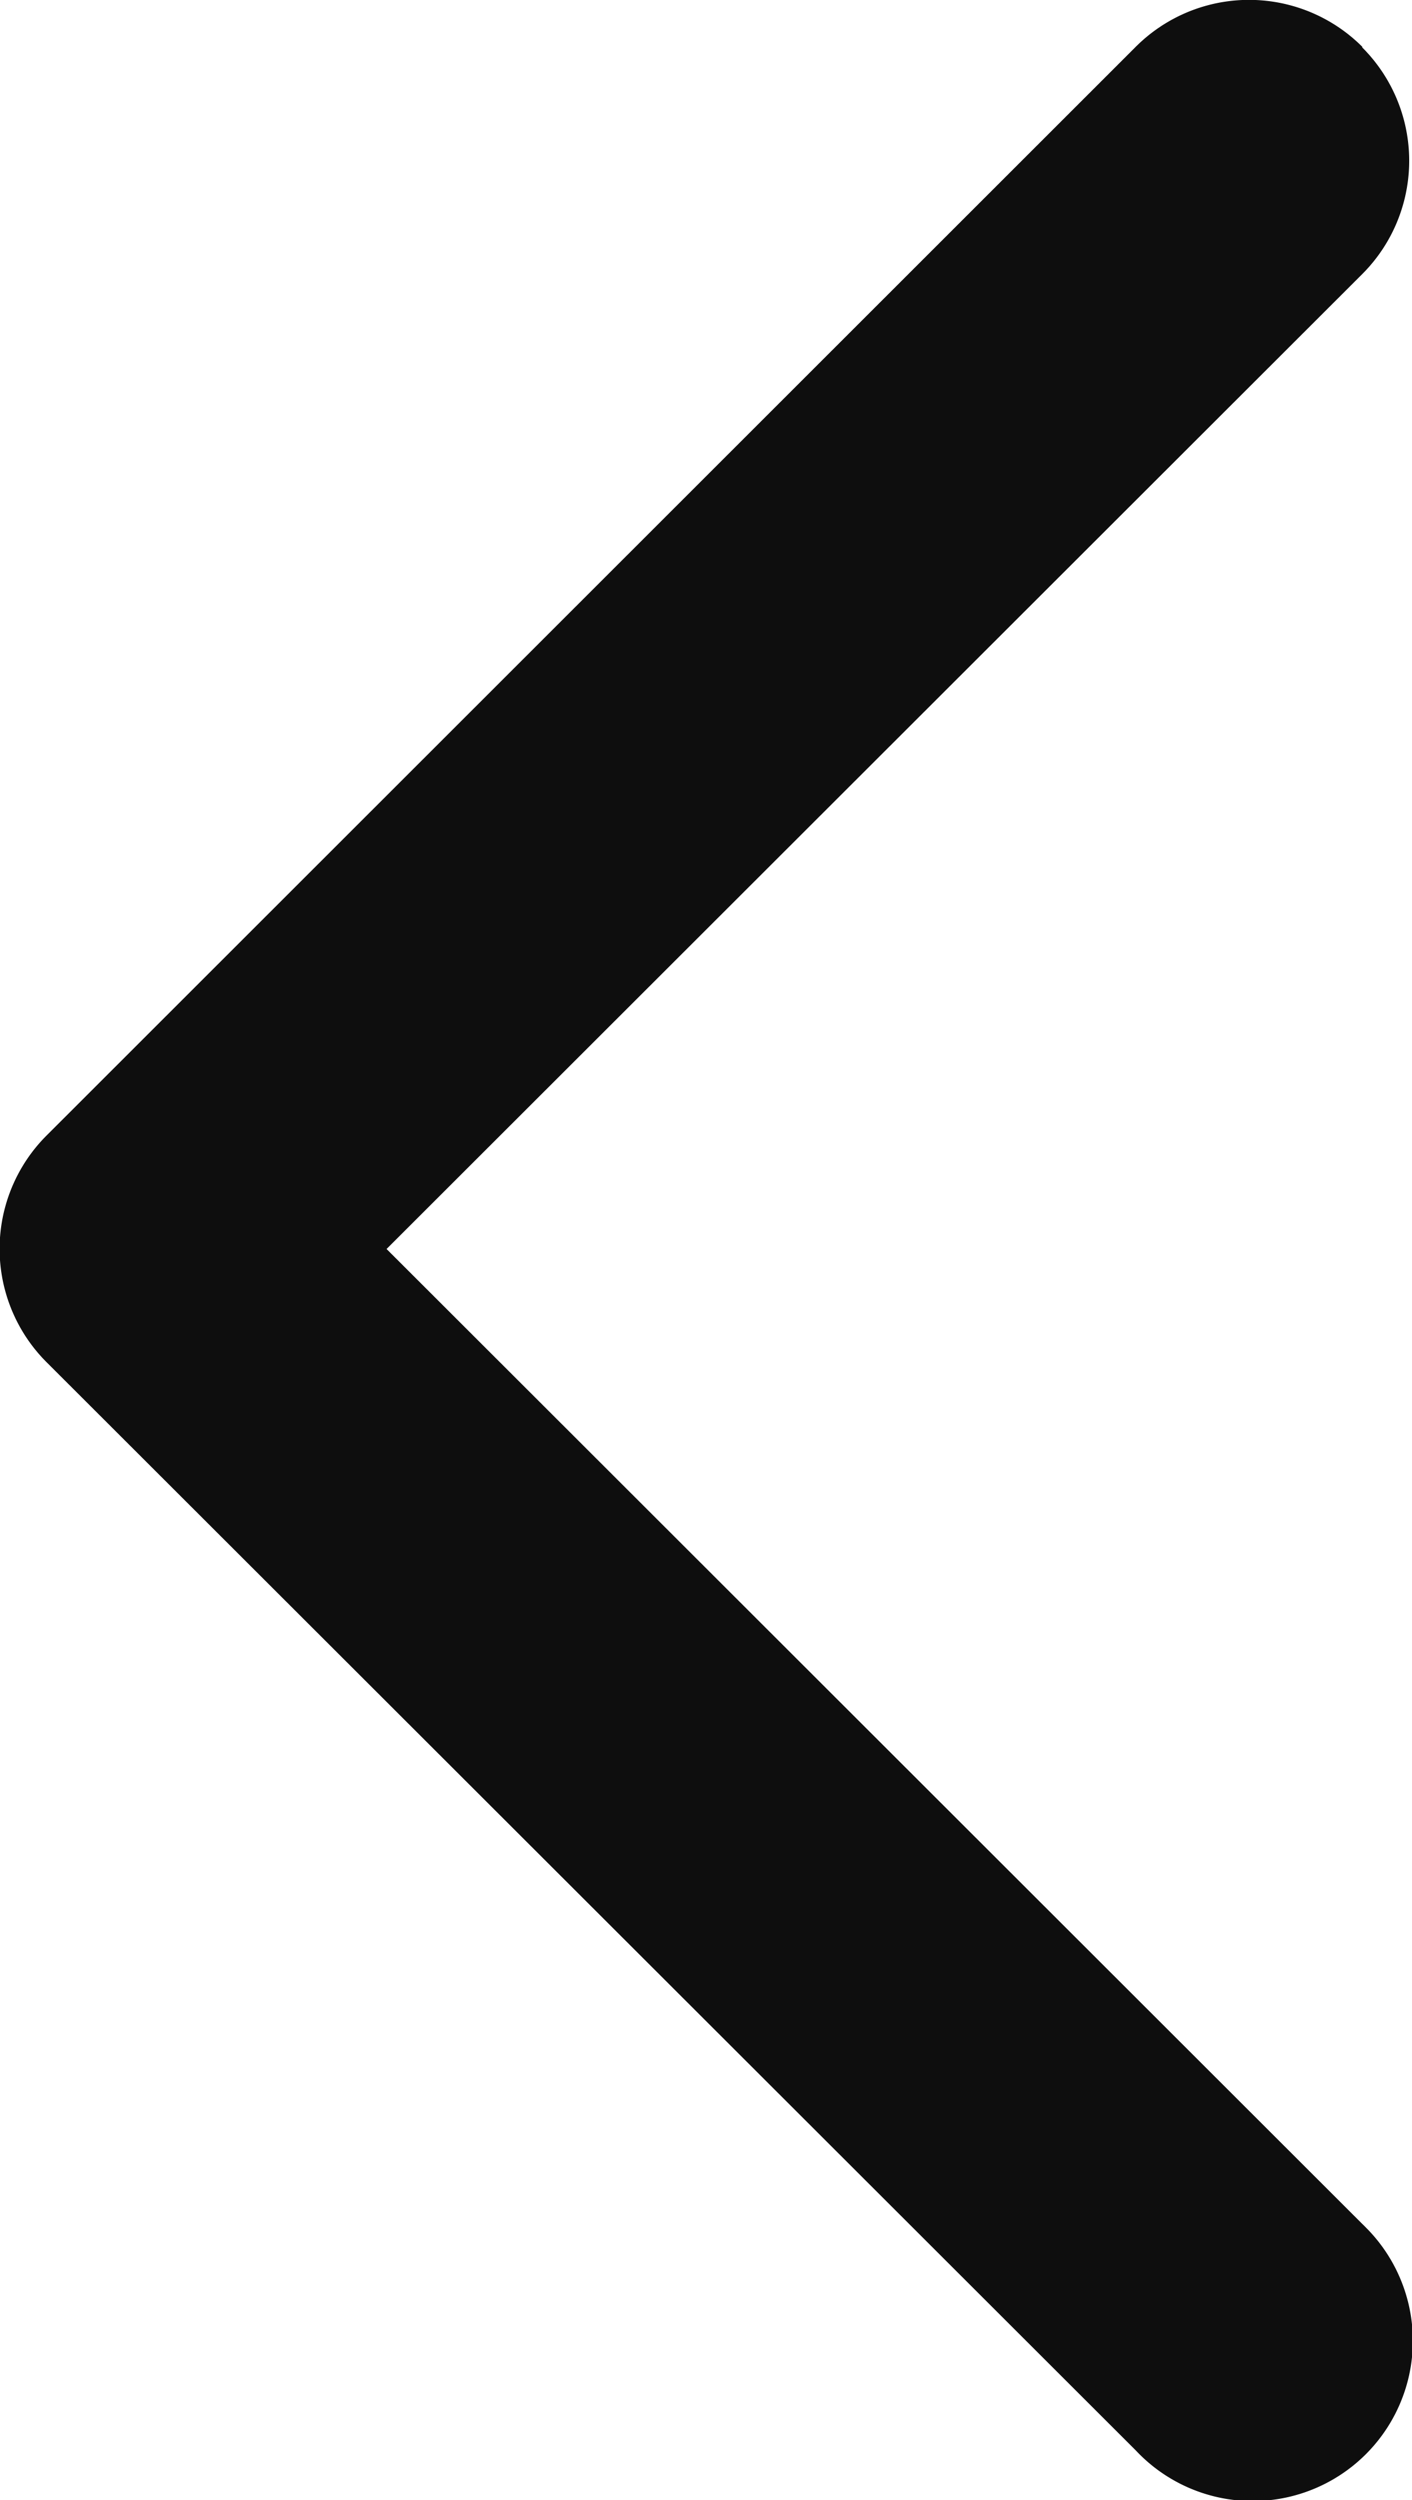 <svg id="Capa_1" data-name="Capa 1" xmlns="http://www.w3.org/2000/svg" viewBox="0 0 105.78 187.25"><defs><style>.cls-1{fill:#0e0e0e;}</style></defs><path class="cls-1" d="M199.29,60a12,12,0,0,0-17,0h0l-81.57,81.51a12,12,0,0,0,0,17h0L182.31,240a12,12,0,1,0,17.38-16.55c-.14-.14-.28-.29-.43-.43l-73.08-73,73.08-73a12,12,0,0,0,0-17Z" transform="translate(-97.22 -56.48)"/></svg>